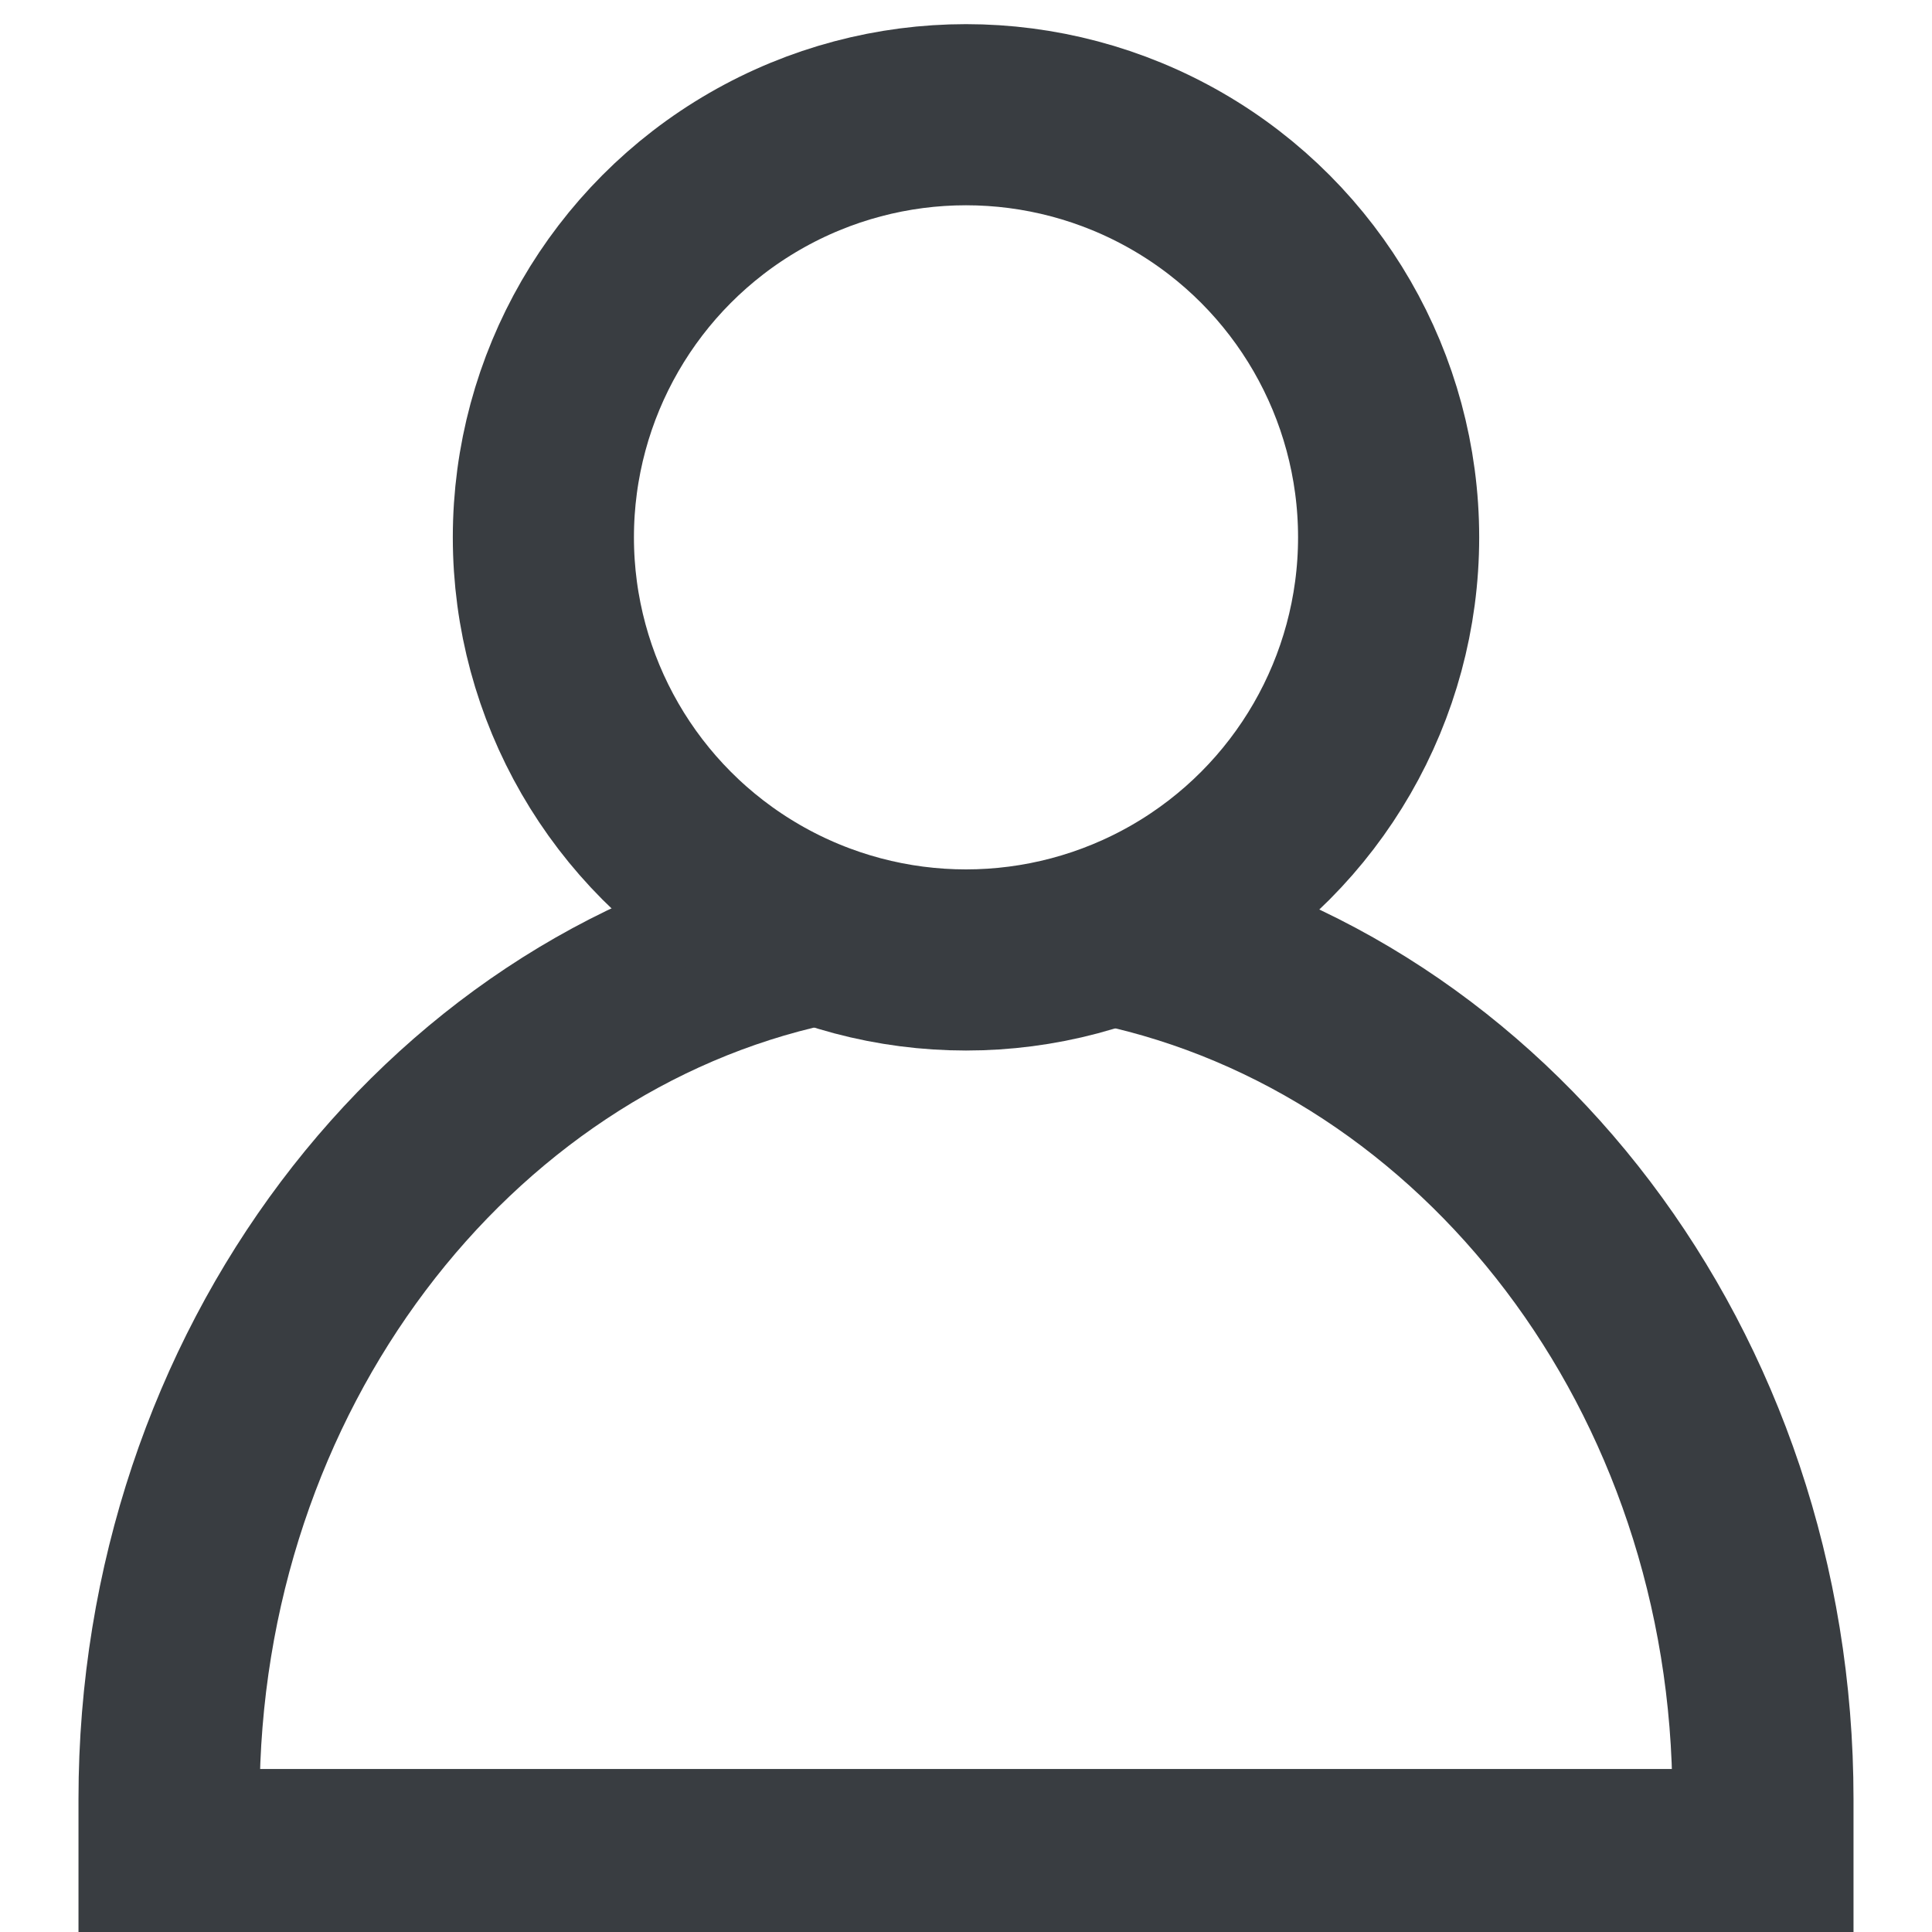 <?xml version="1.0" encoding="utf-8"?>
<!-- Generator: Adobe Illustrator 19.2.0, SVG Export Plug-In . SVG Version: 6.00 Build 0)  -->
<svg version="1.1" id="Layer_1" xmlns="http://www.w3.org/2000/svg" xmlns:xlink="http://www.w3.org/1999/xlink" x="0px" y="0px"
	 viewBox="0 0 32 32" style="enable-background:new 0 0 32 32;" xml:space="preserve">
<style type="text/css">
	.st0{fill:none;stroke:#393D41;stroke-miterlimit:10;stroke-width:3;}
</style>
<g>
	<path class="st0" d="M13.4,15.5C7.4,16.8,2.8,22.7,2.8,29.8c0,0.3,0,0.7,0,1h26.4c0-0.3,0-0.7,0-1c0-7.1-4.6-13-10.7-14.3"/>
	<circle class="st0" cx="16" cy="8.9" r="7"/>
</g>
</svg>

